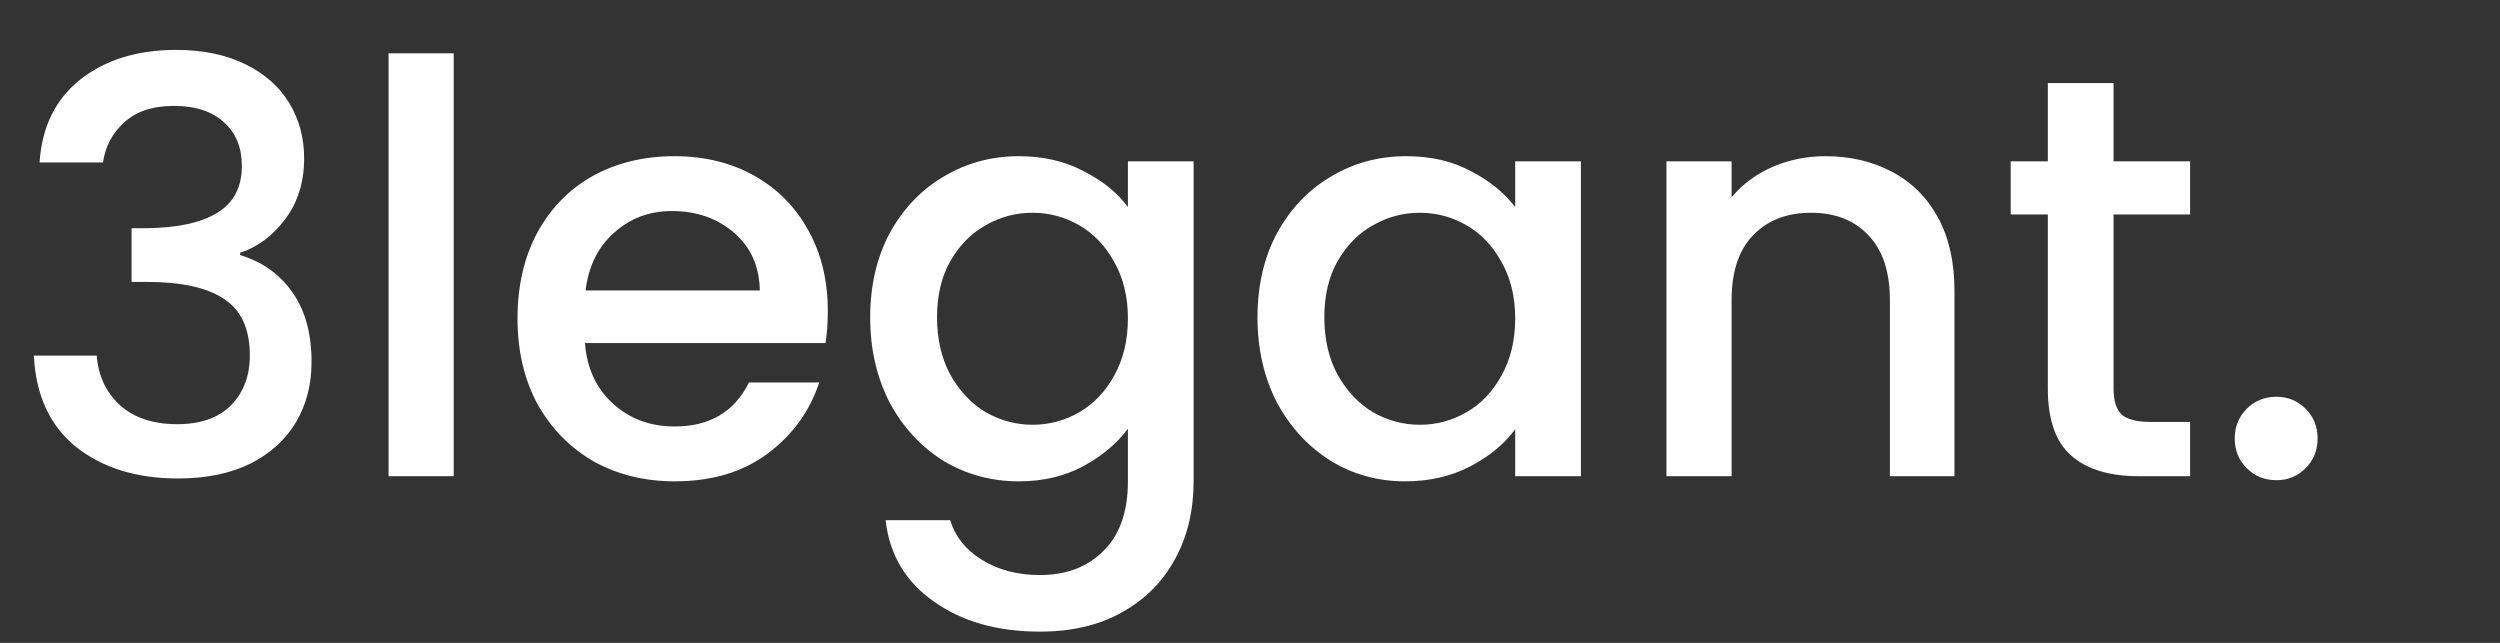 <svg width="105" height="27" viewBox="0 0 105 27" fill="none" xmlns="http://www.w3.org/2000/svg">
<rect x="0" y="0" width="105" height="27" fill="#333333" stroke="none"/>
<path d="M1.662 6.824C1.758 5.336 2.326 4.176 3.366 3.344C4.422 2.512 5.766 2.096 7.398 2.096C8.518 2.096 9.486 2.296 10.302 2.696C11.117 3.096 11.733 3.64 12.149 4.328C12.566 5.016 12.774 5.792 12.774 6.656C12.774 7.648 12.509 8.496 11.982 9.2C11.454 9.904 10.822 10.376 10.085 10.616V10.712C11.03 11 11.765 11.528 12.293 12.296C12.822 13.048 13.085 14.016 13.085 15.2C13.085 16.144 12.87 16.984 12.438 17.72C12.005 18.456 11.366 19.04 10.518 19.472C9.67 19.888 8.654 20.096 7.47 20.096C5.742 20.096 4.318 19.656 3.198 18.776C2.094 17.88 1.502 16.6 1.422 14.936H4.062C4.126 15.784 4.454 16.48 5.046 17.024C5.638 17.552 6.438 17.816 7.446 17.816C8.422 17.816 9.174 17.552 9.702 17.024C10.229 16.48 10.493 15.784 10.493 14.936C10.493 13.816 10.133 13.024 9.414 12.56C8.71 12.08 7.622 11.84 6.15 11.84H5.526V9.584H6.174C7.47 9.568 8.454 9.352 9.126 8.936C9.814 8.52 10.158 7.864 10.158 6.968C10.158 6.2 9.91 5.592 9.414 5.144C8.918 4.68 8.214 4.448 7.302 4.448C6.406 4.448 5.71 4.68 5.214 5.144C4.718 5.592 4.422 6.152 4.326 6.824H1.662ZM19.055 2.24V20H16.32V2.24H19.055ZM34.768 13.064C34.768 13.56 34.736 14.008 34.672 14.408H24.568C24.648 15.464 25.04 16.312 25.744 16.952C26.448 17.592 27.312 17.912 28.336 17.912C29.808 17.912 30.848 17.296 31.456 16.064H34.408C34.008 17.28 33.28 18.28 32.224 19.064C31.184 19.832 29.888 20.216 28.336 20.216C27.072 20.216 25.936 19.936 24.928 19.376C23.936 18.8 23.152 18 22.576 16.976C22.016 15.936 21.736 14.736 21.736 13.376C21.736 12.016 22.008 10.824 22.552 9.8C23.112 8.76 23.888 7.96 24.88 7.4C25.888 6.84 27.04 6.56 28.336 6.56C29.584 6.56 30.696 6.832 31.672 7.376C32.648 7.92 33.408 8.688 33.952 9.68C34.496 10.656 34.768 11.784 34.768 13.064ZM31.912 12.2C31.896 11.192 31.536 10.384 30.832 9.776C30.128 9.168 29.256 8.864 28.216 8.864C27.272 8.864 26.464 9.168 25.792 9.776C25.12 10.368 24.72 11.176 24.592 12.2H31.912ZM42.788 6.56C43.812 6.56 44.716 6.768 45.5 7.184C46.3 7.584 46.924 8.088 47.372 8.696V6.776H50.132V20.216C50.132 21.432 49.876 22.512 49.364 23.456C48.852 24.416 48.108 25.168 47.132 25.712C46.172 26.256 45.02 26.528 43.676 26.528C41.884 26.528 40.396 26.104 39.212 25.256C38.028 24.424 37.356 23.288 37.196 21.848H39.908C40.116 22.536 40.556 23.088 41.228 23.504C41.916 23.936 42.732 24.152 43.676 24.152C44.78 24.152 45.668 23.816 46.34 23.144C47.028 22.472 47.372 21.496 47.372 20.216V18.008C46.908 18.632 46.276 19.16 45.476 19.592C44.692 20.008 43.796 20.216 42.788 20.216C41.636 20.216 40.58 19.928 39.62 19.352C38.676 18.76 37.924 17.944 37.364 16.904C36.82 15.848 36.548 14.656 36.548 13.328C36.548 12 36.82 10.824 37.364 9.8C37.924 8.776 38.676 7.984 39.62 7.424C40.58 6.848 41.636 6.56 42.788 6.56ZM47.372 13.376C47.372 12.464 47.18 11.672 46.796 11C46.428 10.328 45.94 9.816 45.332 9.464C44.724 9.112 44.068 8.936 43.364 8.936C42.66 8.936 42.004 9.112 41.396 9.464C40.788 9.8 40.292 10.304 39.908 10.976C39.54 11.632 39.356 12.416 39.356 13.328C39.356 14.24 39.54 15.04 39.908 15.728C40.292 16.416 40.788 16.944 41.396 17.312C42.02 17.664 42.676 17.84 43.364 17.84C44.068 17.84 44.724 17.664 45.332 17.312C45.94 16.96 46.428 16.448 46.796 15.776C47.18 15.088 47.372 14.288 47.372 13.376ZM52.814 13.328C52.814 12 53.086 10.824 53.63 9.8C54.19 8.776 54.942 7.984 55.886 7.424C56.846 6.848 57.902 6.56 59.054 6.56C60.094 6.56 60.998 6.768 61.766 7.184C62.55 7.584 63.174 8.088 63.638 8.696V6.776H66.398V20H63.638V18.032C63.174 18.656 62.542 19.176 61.742 19.592C60.942 20.008 60.03 20.216 59.006 20.216C57.87 20.216 56.83 19.928 55.886 19.352C54.942 18.76 54.19 17.944 53.63 16.904C53.086 15.848 52.814 14.656 52.814 13.328ZM63.638 13.376C63.638 12.464 63.446 11.672 63.062 11C62.694 10.328 62.206 9.816 61.598 9.464C60.99 9.112 60.334 8.936 59.63 8.936C58.926 8.936 58.27 9.112 57.662 9.464C57.054 9.8 56.558 10.304 56.174 10.976C55.806 11.632 55.622 12.416 55.622 13.328C55.622 14.24 55.806 15.04 56.174 15.728C56.558 16.416 57.054 16.944 57.662 17.312C58.286 17.664 58.942 17.84 59.63 17.84C60.334 17.84 60.99 17.664 61.598 17.312C62.206 16.96 62.694 16.448 63.062 15.776C63.446 15.088 63.638 14.288 63.638 13.376ZM76.663 6.56C77.703 6.56 78.631 6.776 79.447 7.208C80.279 7.64 80.927 8.28 81.391 9.128C81.855 9.976 82.087 11 82.087 12.2V20H79.375V12.608C79.375 11.424 79.079 10.52 78.487 9.896C77.895 9.256 77.087 8.936 76.063 8.936C75.039 8.936 74.223 9.256 73.615 9.896C73.023 10.52 72.727 11.424 72.727 12.608V20H69.991V6.776H72.727V8.288C73.175 7.744 73.743 7.32 74.431 7.016C75.135 6.712 75.879 6.56 76.663 6.56ZM88.769 9.008V16.328C88.769 16.824 88.881 17.184 89.105 17.408C89.345 17.616 89.745 17.72 90.305 17.72H91.985V20H89.825C88.593 20 87.649 19.712 86.993 19.136C86.337 18.56 86.009 17.624 86.009 16.328V9.008H84.449V6.776H86.009V3.488H88.769V6.776H91.985V9.008H88.769Z" fill="#fff"/>
<path d="M95.611 20.168C95.115 20.168 94.699 20 94.363 19.664C94.027 19.328 93.859 18.912 93.859 18.416C93.859 17.92 94.027 17.504 94.363 17.168C94.699 16.832 95.115 16.664 95.611 16.664C96.091 16.664 96.499 16.832 96.835 17.168C97.171 17.504 97.339 17.92 97.339 18.416C97.339 18.912 97.171 19.328 96.835 19.664C96.499 20 96.091 20.168 95.611 20.168Z" fill="#fff"/>
</svg>
